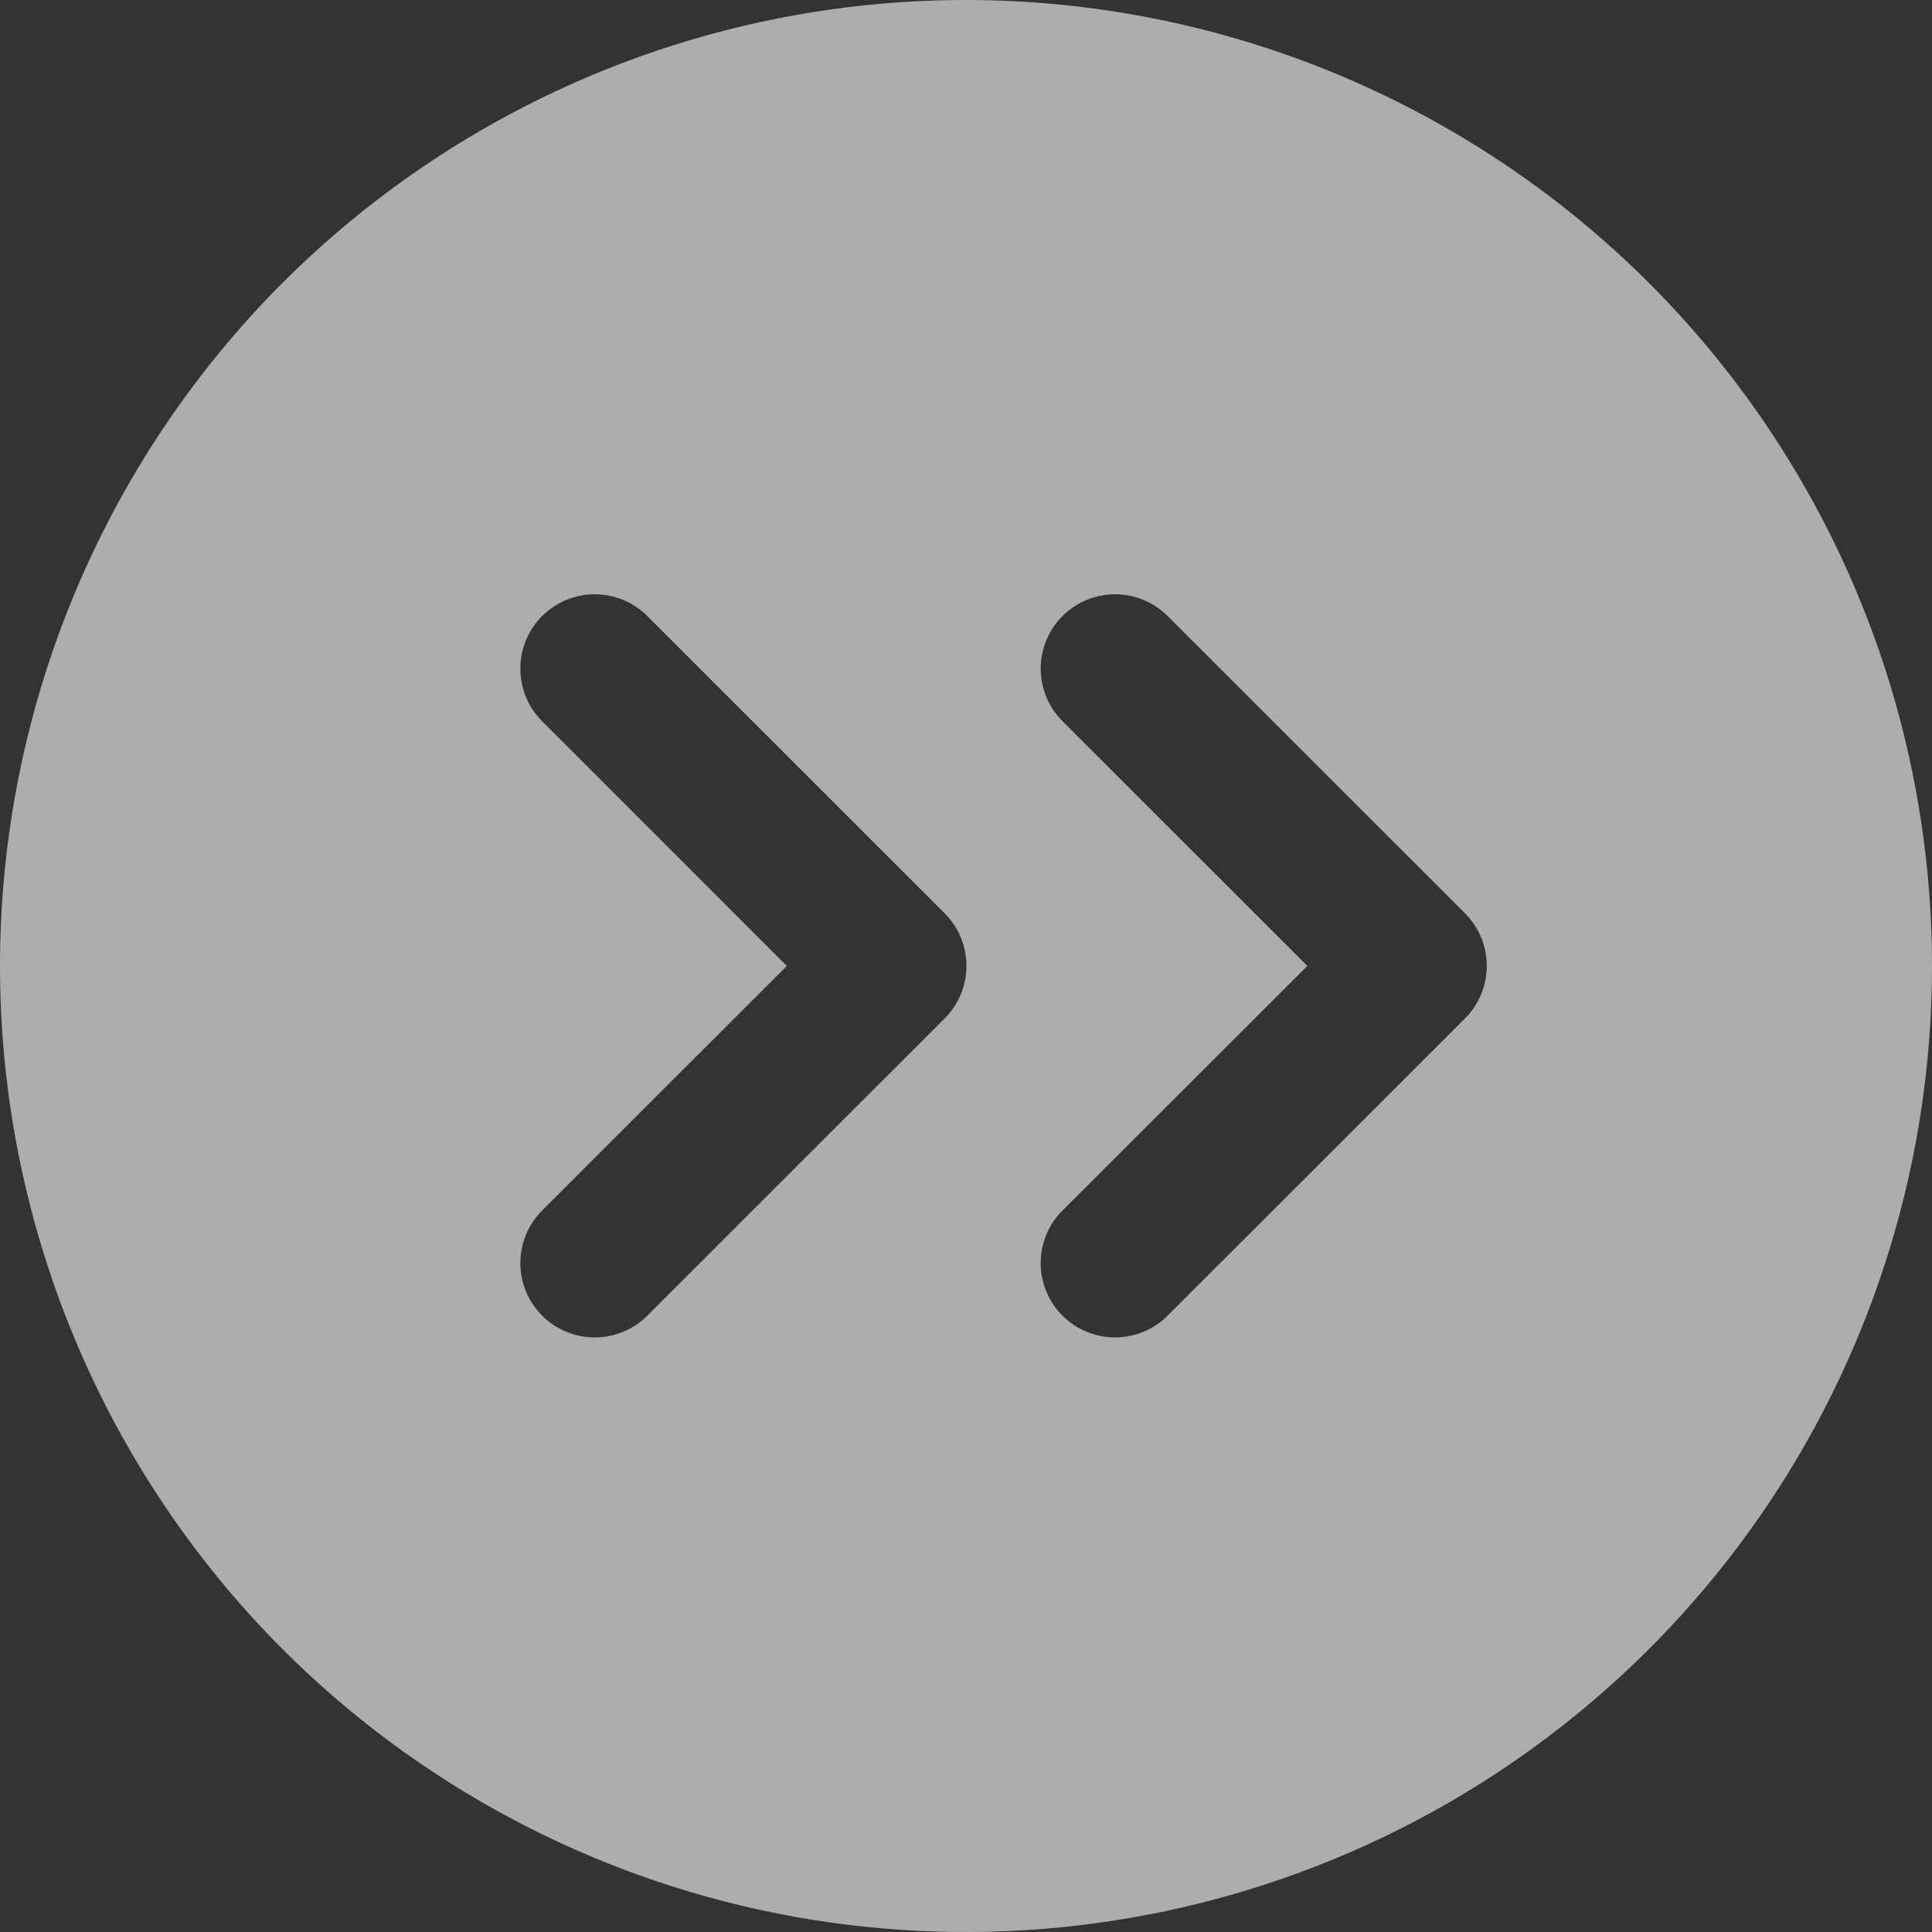 <svg width="32" height="32" viewBox="0 0 32 32" fill="none" xmlns="http://www.w3.org/2000/svg">
<rect x="0" y="0" width="32" height="32" fill="#333333" stroke="none"/>
<path d="M4.683 27.319C6.922 29.555 9.774 31.078 12.878 31.694C15.982 32.31 19.2 31.992 22.123 30.781C25.047 29.569 27.546 27.518 29.304 24.887C31.062 22.257 32 19.164 32 16C32 12.836 31.062 9.743 29.304 7.113C27.546 4.482 25.047 2.431 22.123 1.219C19.2 0.008 15.982 -0.31 12.878 0.306C9.774 0.922 6.922 2.445 4.683 4.681C1.684 7.685 -2.04491e-06 11.756 -2.41593e-06 16C-2.78696e-06 20.244 1.684 24.315 4.683 27.319ZM17.598 11.945C17.483 11.831 17.393 11.695 17.331 11.546C17.269 11.396 17.237 11.236 17.237 11.075C17.237 10.913 17.269 10.753 17.331 10.603C17.393 10.454 17.483 10.318 17.598 10.204C17.712 10.089 17.848 9.999 17.997 9.937C18.147 9.875 18.307 9.843 18.469 9.843C18.631 9.843 18.791 9.875 18.94 9.937C19.09 9.999 19.226 10.089 19.34 10.204L24.265 15.127C24.379 15.241 24.47 15.377 24.532 15.526C24.594 15.676 24.626 15.836 24.626 15.998C24.626 16.159 24.594 16.32 24.532 16.469C24.47 16.618 24.379 16.754 24.265 16.869L19.34 21.791C19.226 21.906 19.09 21.997 18.94 22.058C18.791 22.12 18.631 22.152 18.469 22.152C18.307 22.152 18.147 22.12 17.997 22.058C17.848 21.997 17.712 21.906 17.598 21.791C17.483 21.677 17.393 21.541 17.331 21.392C17.269 21.243 17.237 21.082 17.237 20.921C17.237 20.759 17.269 20.599 17.331 20.45C17.393 20.3 17.483 20.164 17.598 20.05L21.654 15.999L17.598 11.945ZM8.979 11.945C8.865 11.831 8.774 11.695 8.712 11.546C8.65 11.396 8.619 11.236 8.619 11.075C8.619 10.913 8.65 10.753 8.712 10.603C8.774 10.454 8.865 10.318 8.979 10.204C9.094 10.089 9.23 9.999 9.379 9.937C9.529 9.875 9.689 9.843 9.85 9.843C10.012 9.843 10.172 9.875 10.322 9.937C10.471 9.999 10.607 10.089 10.722 10.204L15.646 15.127C15.761 15.241 15.852 15.377 15.914 15.526C15.976 15.676 16.007 15.836 16.007 15.998C16.007 16.159 15.976 16.32 15.914 16.469C15.852 16.618 15.761 16.754 15.646 16.869L10.722 21.791C10.607 21.906 10.471 21.997 10.322 22.058C10.172 22.12 10.012 22.152 9.85 22.152C9.689 22.152 9.529 22.12 9.379 22.058C9.23 21.997 9.094 21.906 8.979 21.791C8.865 21.677 8.774 21.541 8.712 21.392C8.65 21.243 8.619 21.082 8.619 20.921C8.619 20.759 8.65 20.599 8.712 20.45C8.774 20.3 8.865 20.164 8.979 20.05L13.032 15.999L8.979 11.945Z" fill="white" fill-opacity="0.6"/>
</svg>
